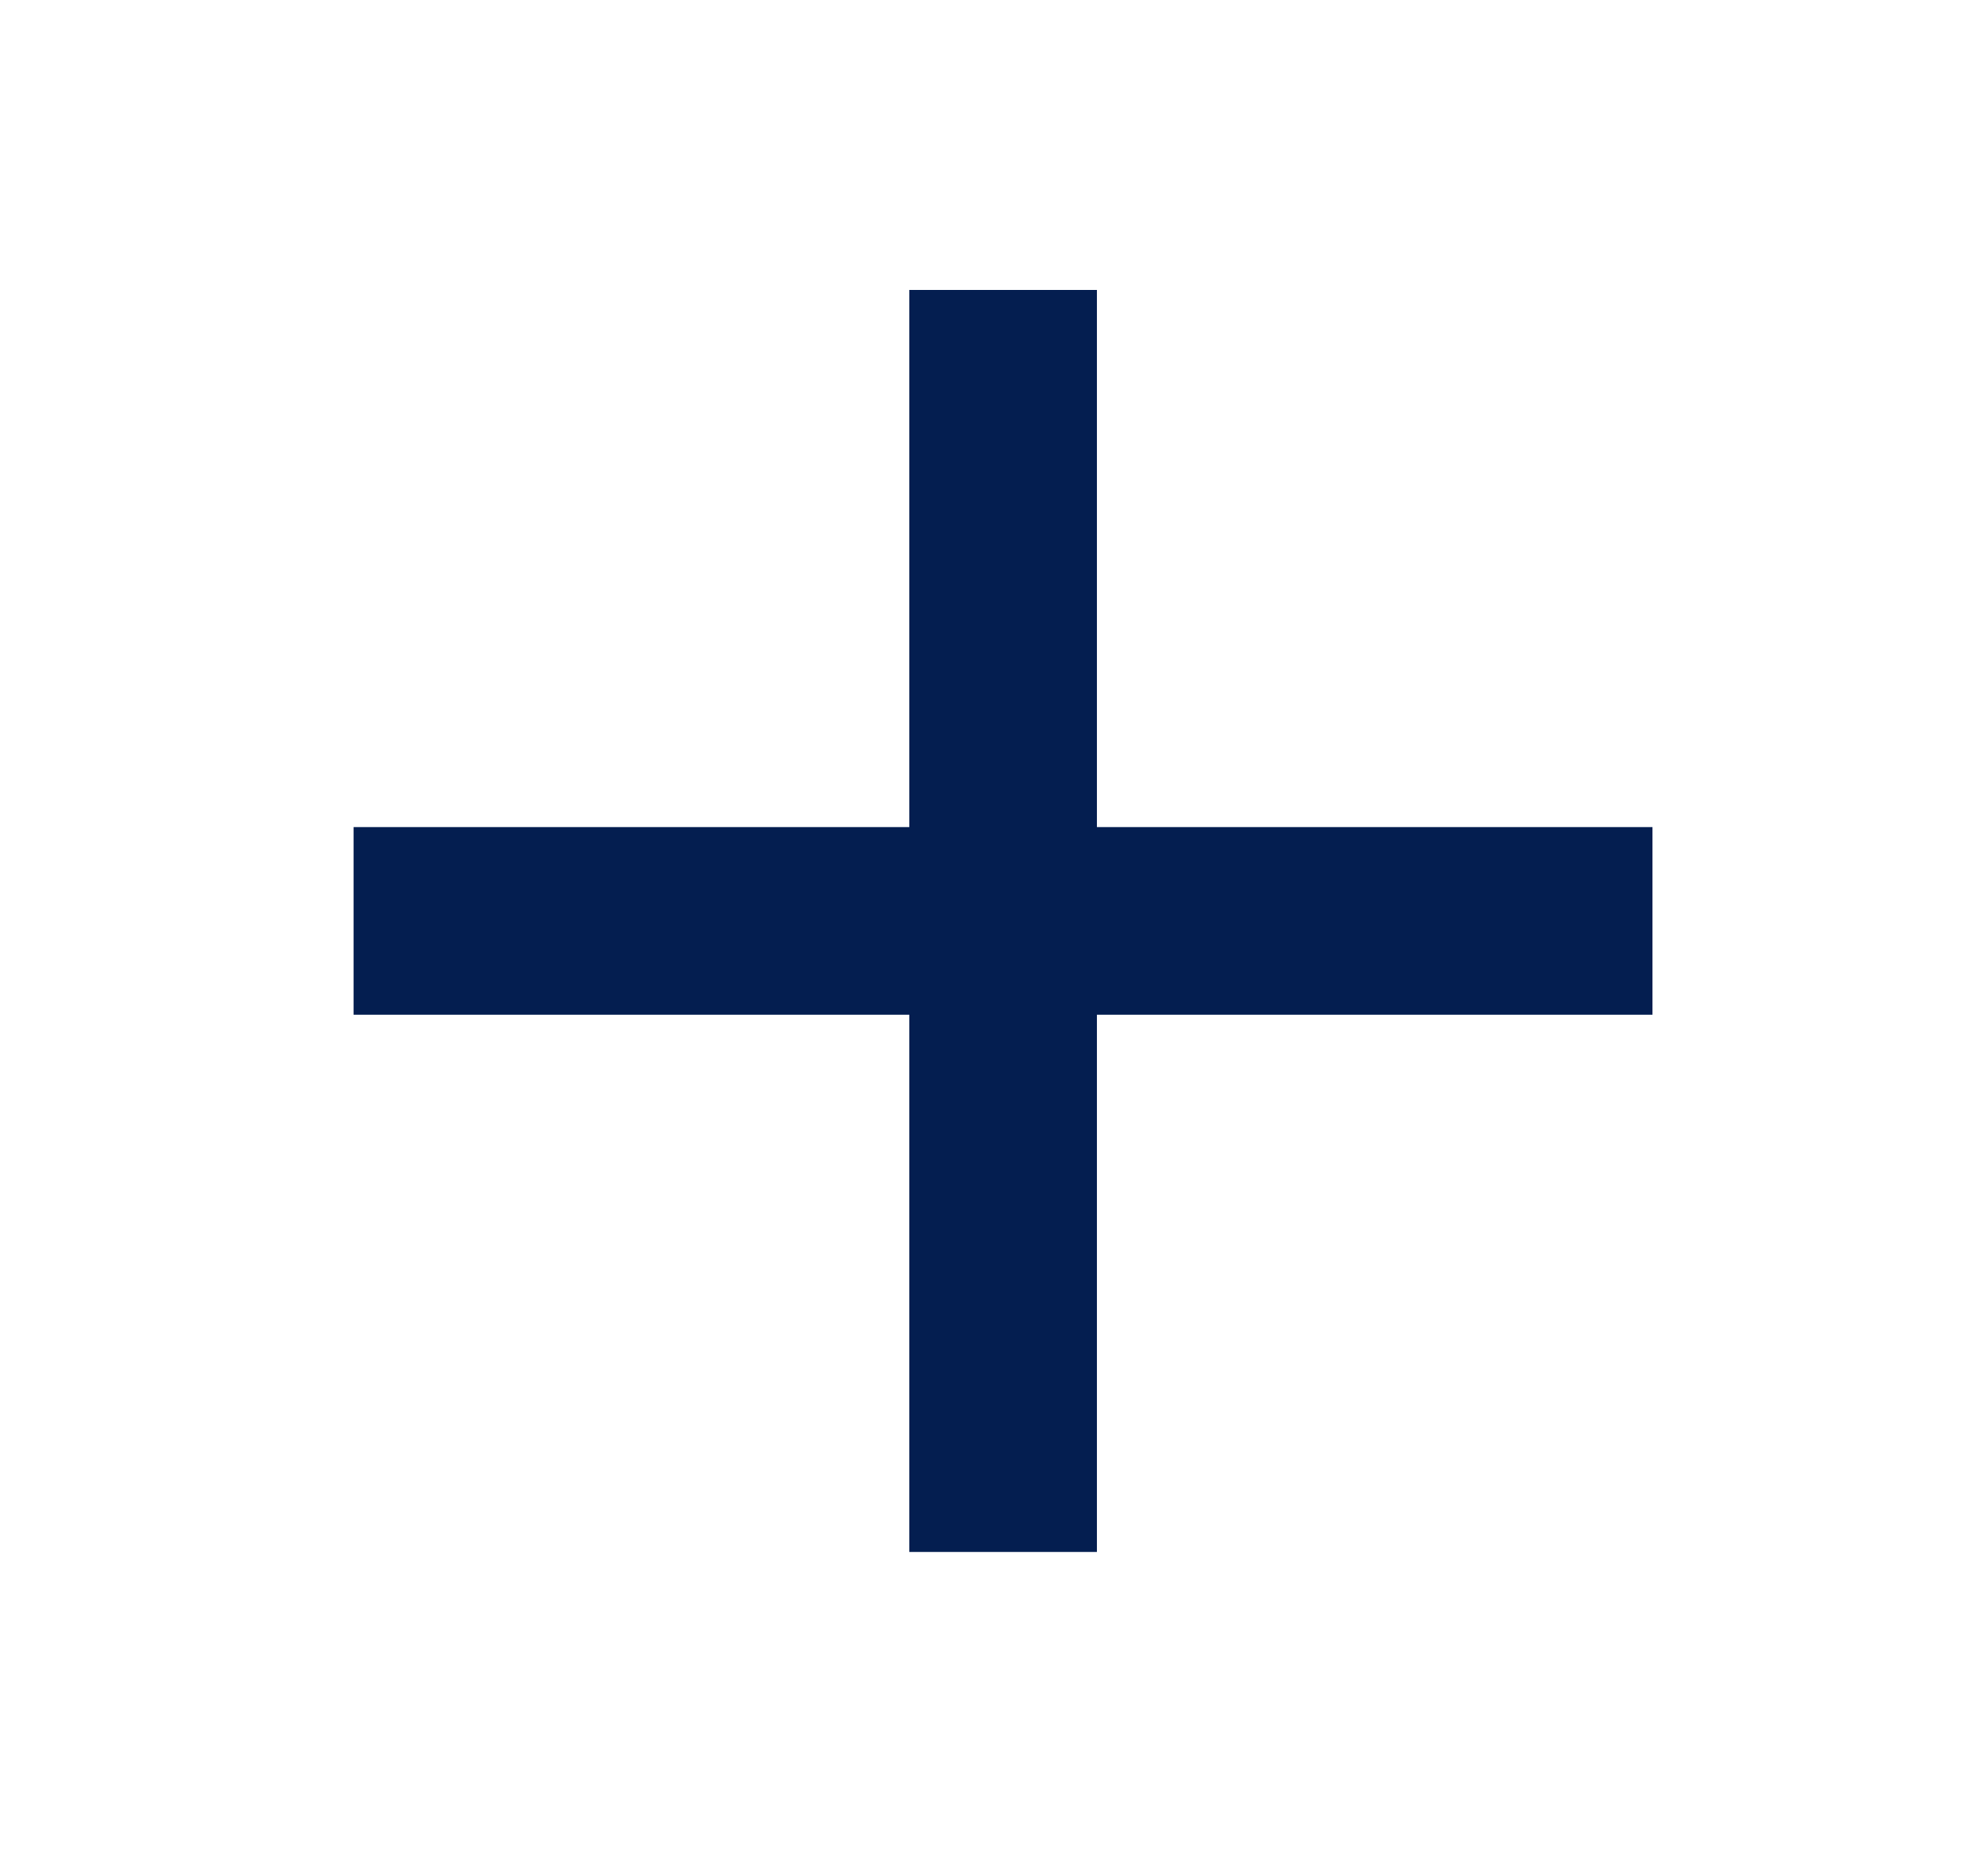 <svg width="21" height="20" viewBox="0 0 21 20" fill="none" xmlns="http://www.w3.org/2000/svg">
  <path d="M10.693 4.091V15.546" stroke="#041E50" stroke-width="2" stroke-linecap="square"
    stroke-linejoin="round" />
  <path d="M4.769 9.818H16.615" stroke="#041E50" stroke-width="2" stroke-linecap="square"
    stroke-linejoin="round" />
</svg>